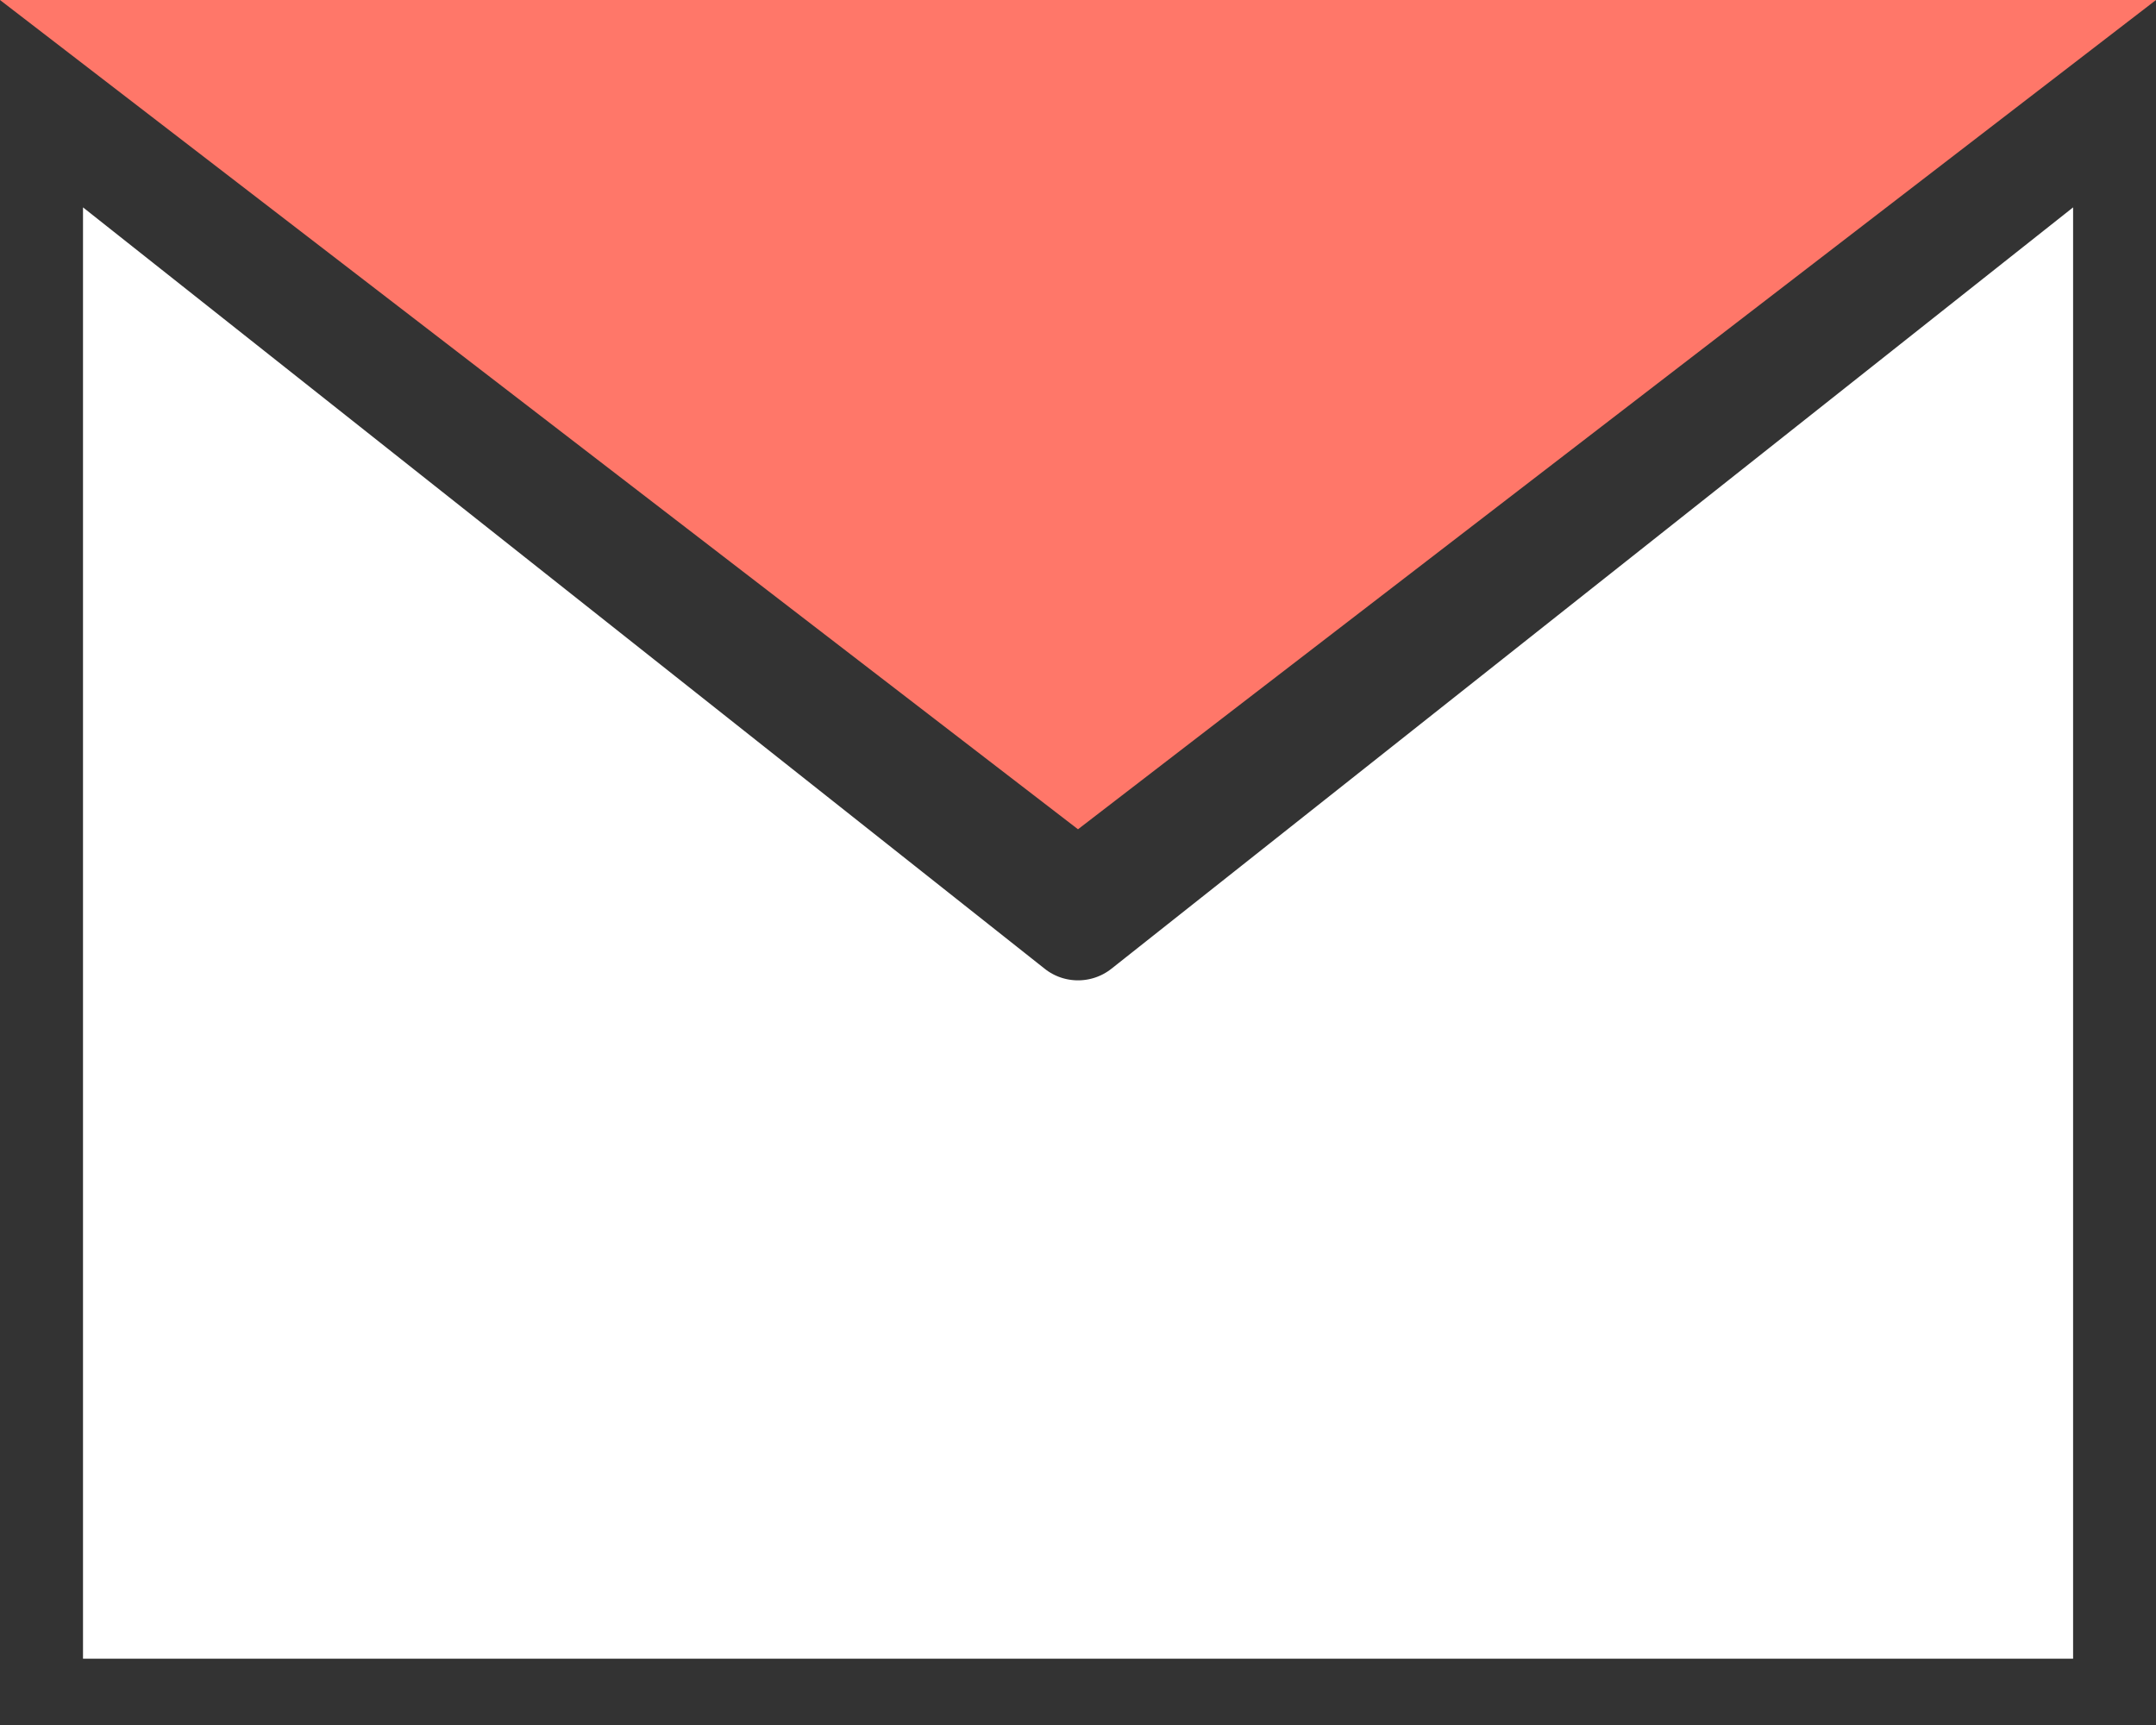<svg width="20" height="16" viewBox="0 0 20 16" fill="none" xmlns="http://www.w3.org/2000/svg">
<rect x="0" y="0" width="20" height="16" fill="#333333" stroke="none"/>
<path d="M10 7.061L1.47 0.5L18.53 0.5L10 7.061Z" fill="#FF7769" stroke="#FF7769" stroke-linecap="round"/>
<path d="M18.731 14.885H1.27V2.957L9.38 9.377C9.743 9.665 10.257 9.665 10.621 9.377L18.731 2.957V14.885Z" fill="white" stroke="white"/>
</svg>
